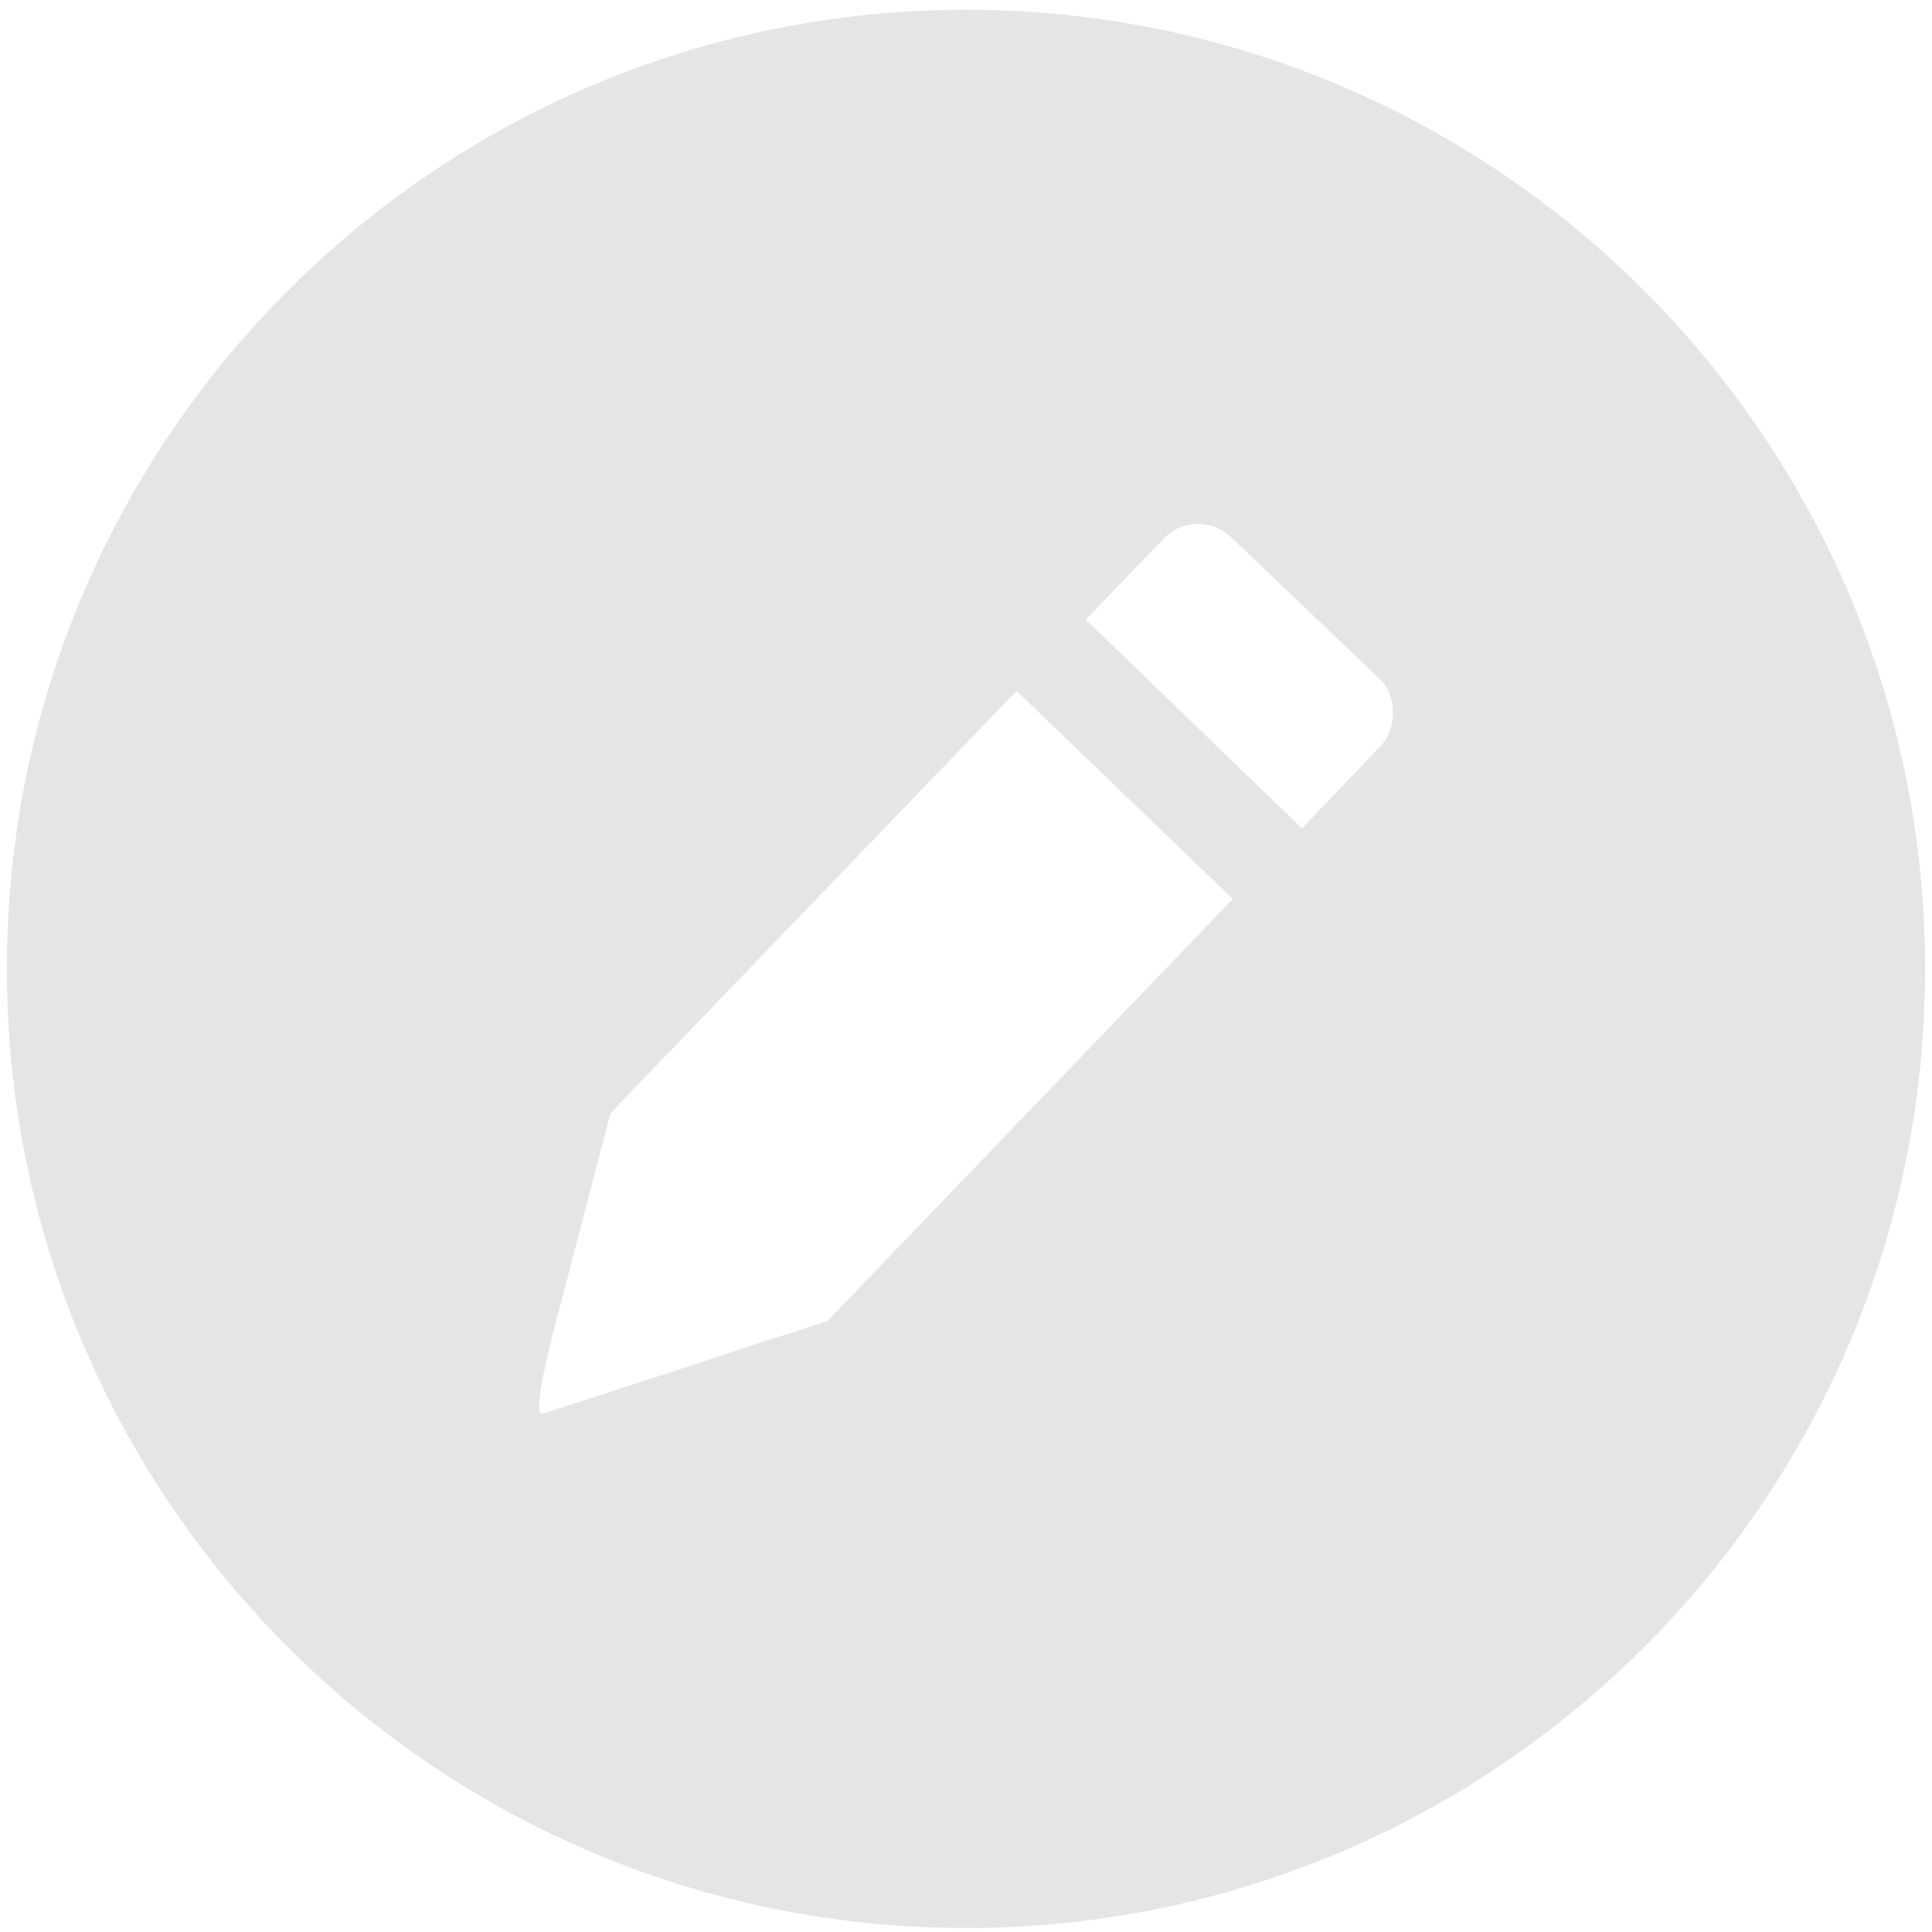 <?xml version="1.0" encoding="UTF-8" standalone="no" ?>
<!DOCTYPE svg PUBLIC "-//W3C//DTD SVG 1.1//EN" "http://www.w3.org/Graphics/SVG/1.1/DTD/svg11.dtd">
<svg xmlns="http://www.w3.org/2000/svg" xmlns:xlink="http://www.w3.org/1999/xlink" version="1.1" width="500" height="500" viewBox="0 0 500 500" xml:space="preserve">
<desc>Created with Fabric.js 4.6.0</desc>
<defs>
</defs>
<g transform="matrix(4.04 0 0 4.04 250 250.75)" id="ECxXbMhCFDIGA88K7Ns6g"  >
<path style="stroke: none; stroke-width: 1; stroke-dasharray: none; stroke-linecap: butt; stroke-dashoffset: 0; stroke-linejoin: miter; stroke-miterlimit: 4; fill: rgb(226,226,226); fill-opacity: 0.89; fill-rule: evenodd; opacity: 1;" vector-effect="non-scaling-stroke"  transform=" translate(-61.44, -61.44)" d="M 61.44 0 C 95.37 0 122.88 27.51 122.88 61.44 C 122.88 95.37 95.37 122.88 61.44 122.88 C 27.51 122.88 0 95.37 0 61.44 C 0 27.51 27.51 0 61.44 0 L 61.44 0 z M 52.56 84 C 50.74 84.61 48.88 85.17 47.06 85.77 C 45.24 86.38 43.42 86.98 41.56 87.59 C 37.22 88.99 34.85 89.78 34.33 89.92 C 33.82 90.06 34.14 88.06 35.22 83.86 L 38.67 70.67 L 64.68 43.63 L 78.53 56.96 L 52.56 84 L 52.56 84 L 52.56 84 z M 78.48 33.84 C 77.83 33.23 77.08 32.91 76.24 32.95 C 75.4 32.95 74.65 33.28 74.05 33.93 L 69.11 39.06 L 82.96 52.44 L 87.95 47.22 C 88.56 46.61 88.79 45.82 88.79 44.98 C 88.79 44.14 88.46 43.35 87.86 42.79 L 78.48 33.84 L 78.48 33.84 L 78.48 33.84 z" stroke-linecap="round" />
</g>
</svg>